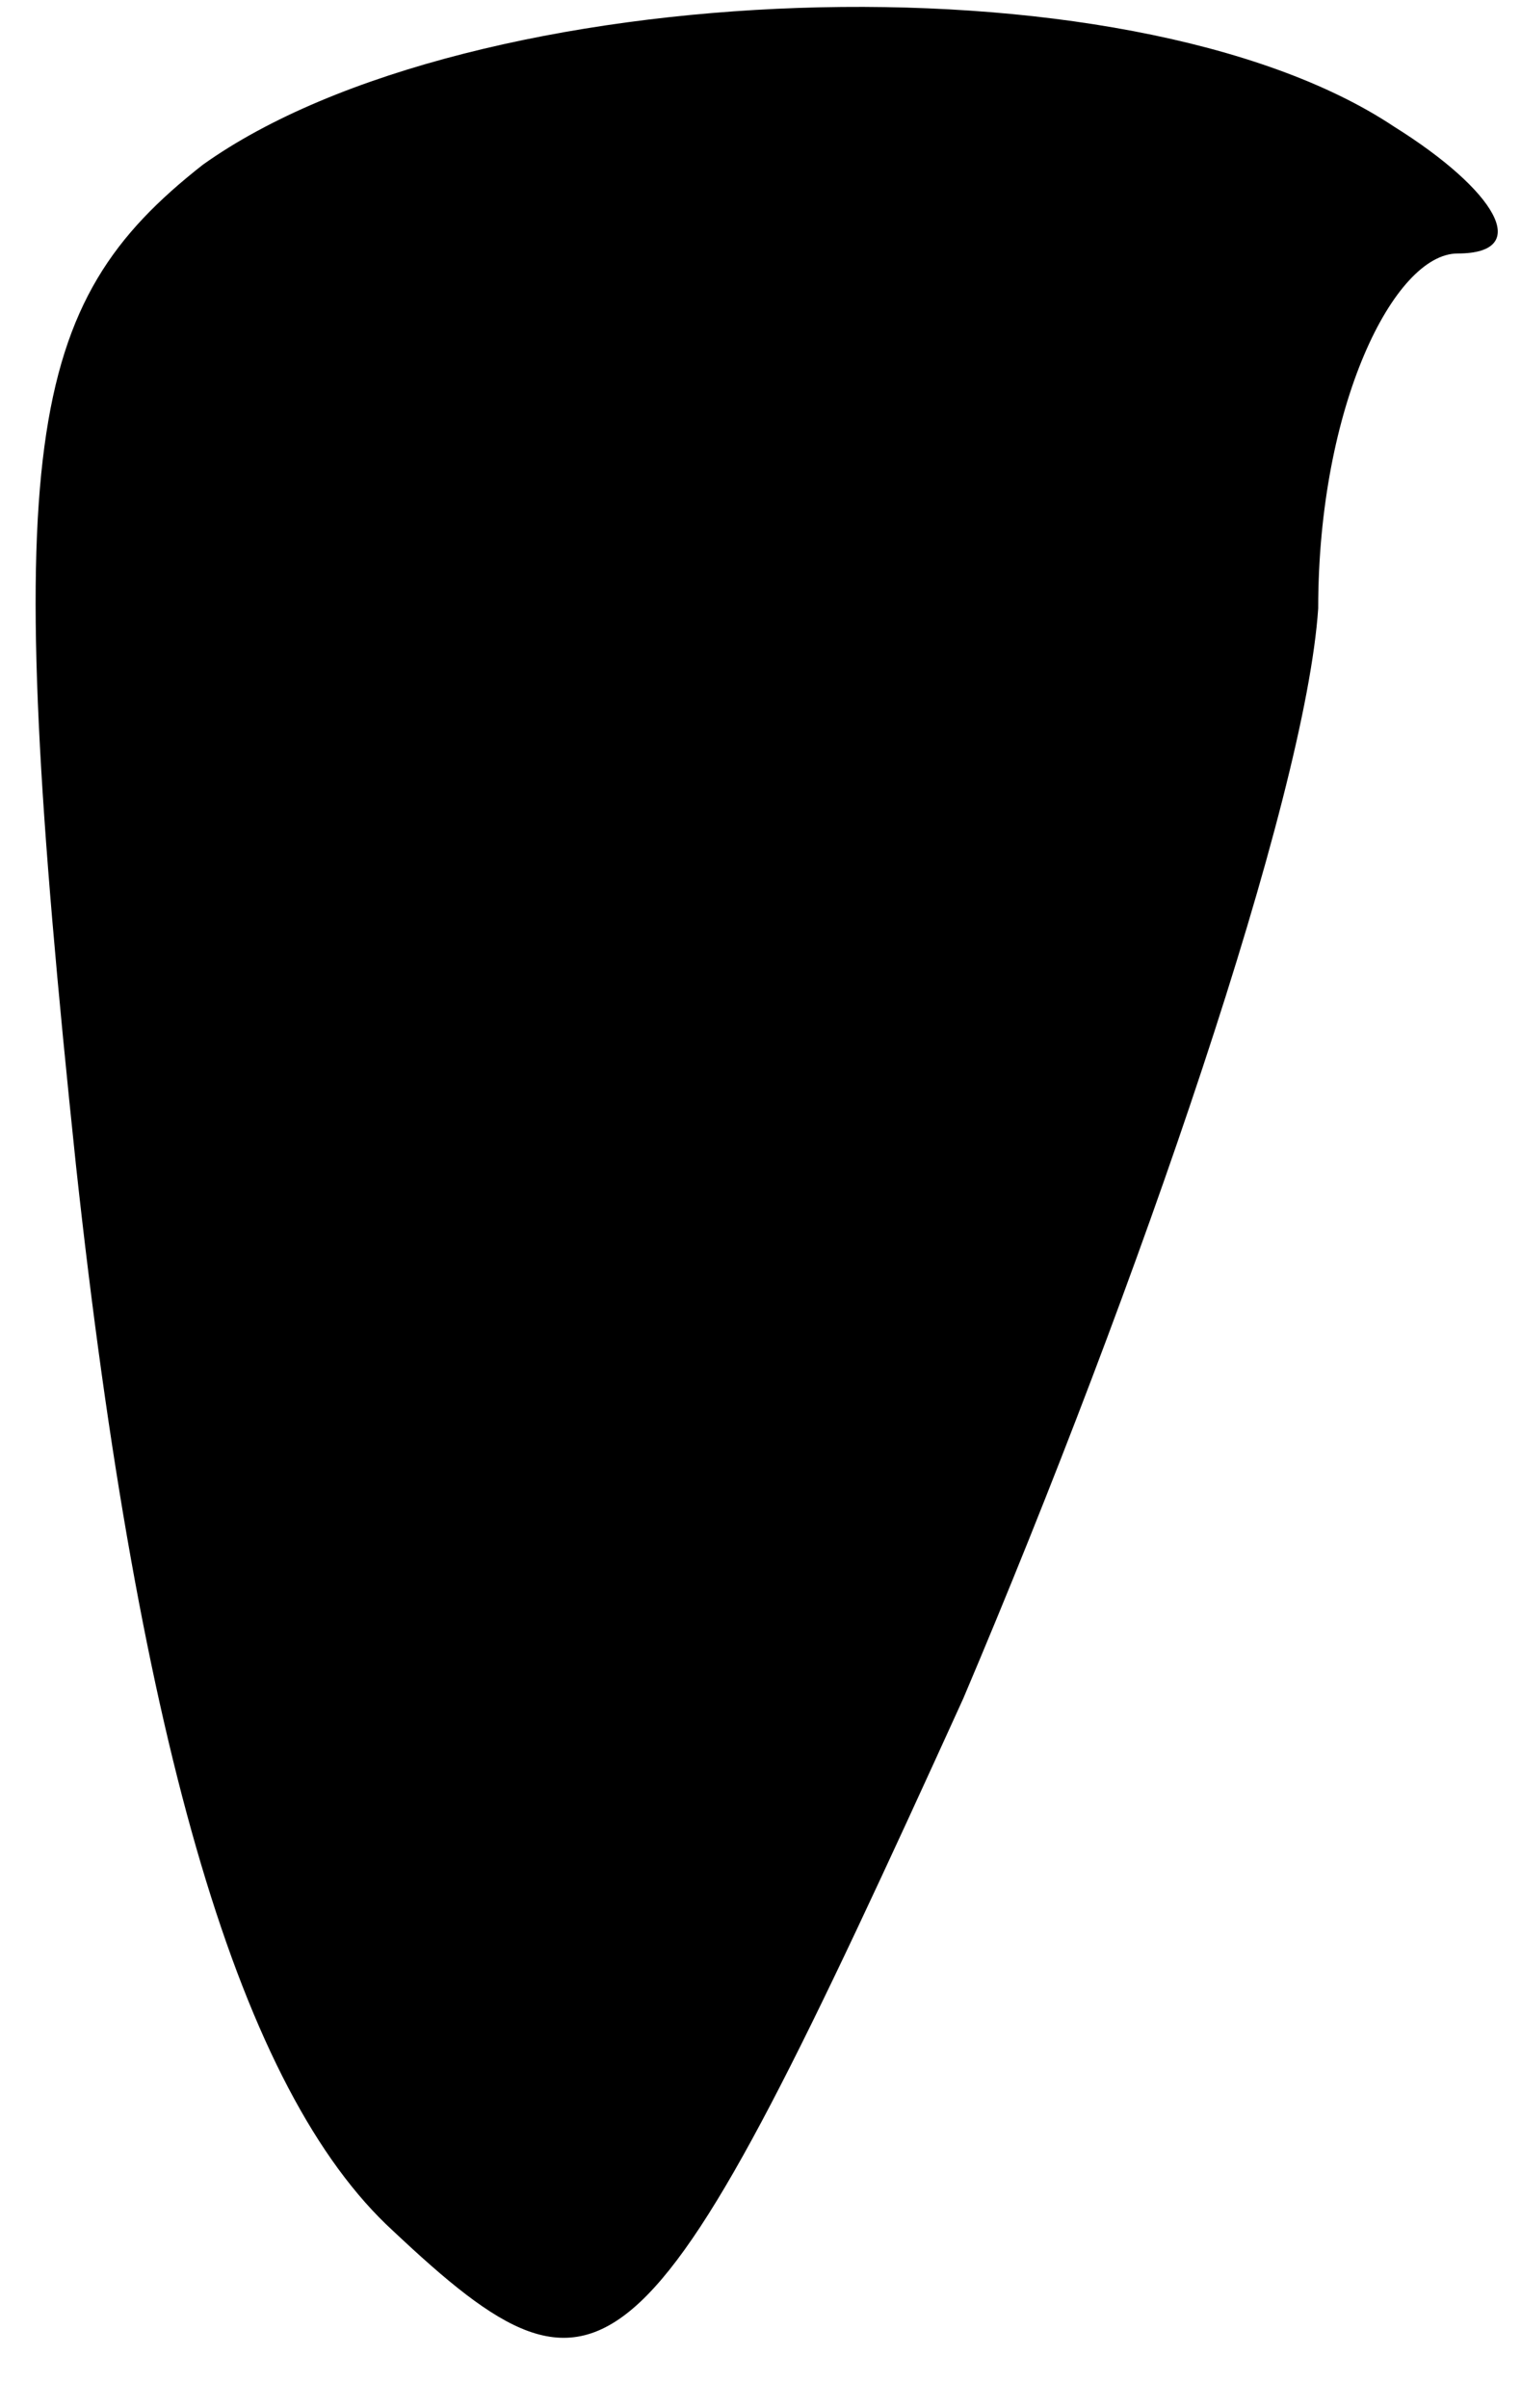 <?xml version="1.0" standalone="no"?>
<!DOCTYPE svg PUBLIC "-//W3C//DTD SVG 20010904//EN"
 "http://www.w3.org/TR/2001/REC-SVG-20010904/DTD/svg10.dtd">
<svg version="1.0" xmlns="http://www.w3.org/2000/svg"
 width="12pt" height="19pt" viewBox="0 0 12 19"
 preserveAspectRatio="xMidYMid meet">
<g transform="translate(0,19) scale(0.1,-0.1)"
fill="#000000" stroke="none">
<path fill="#000000" stroke="none" d="M16 177 c-14 -11 -16 -22 -10 -79 5
-46 13 -73 25 -84 17 -16 20 -13 45 42 14 33 27 71 28 86 0 16 6 28 11 28 6 0
3 5 -5 10 -21 14 -73 12 -94 -3z"/>
</g>
</svg>
